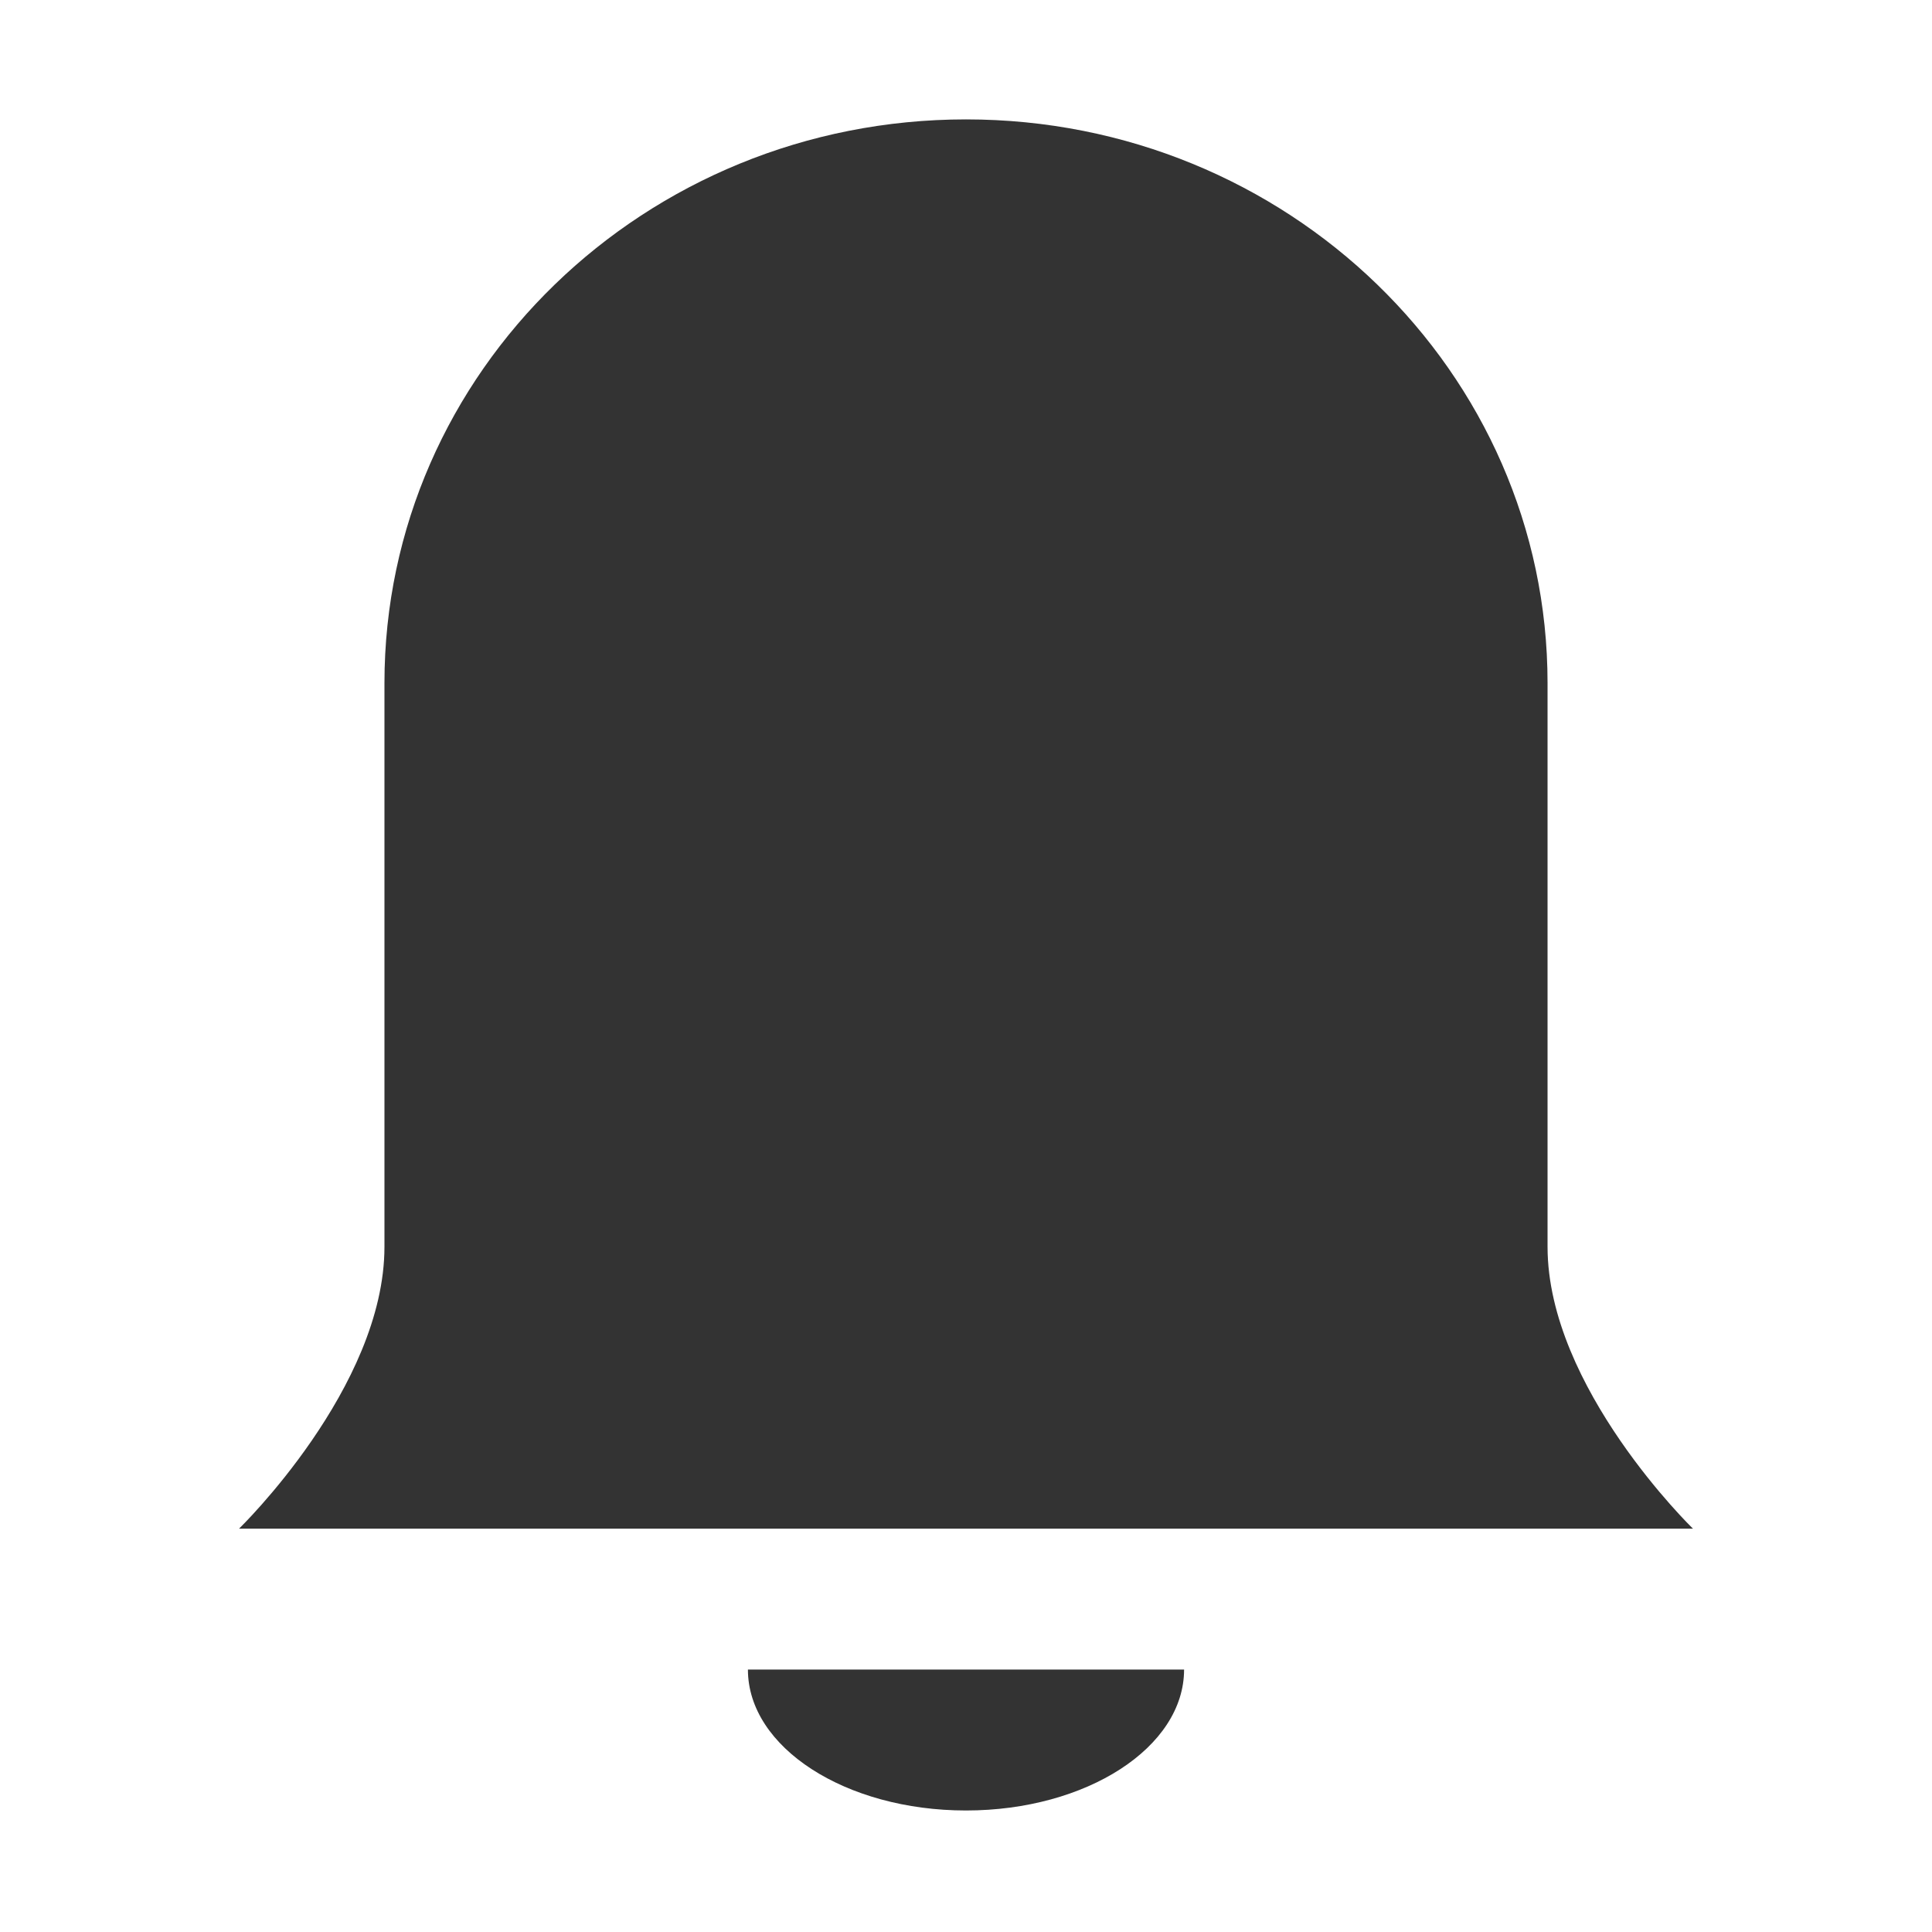 <?xml version="1.0" standalone="no"?><!DOCTYPE svg PUBLIC "-//W3C//DTD SVG 1.1//EN" "http://www.w3.org/Graphics/SVG/1.1/DTD/svg11.dtd"><svg t="1494300947290" class="icon" style="" viewBox="0 0 1024 1024" version="1.1" xmlns="http://www.w3.org/2000/svg" p-id="9345" xmlns:xlink="http://www.w3.org/1999/xlink" width="48" height="48"><defs><style type="text/css"></style></defs><path d="M820.233 660.827c0-74.695 0-298.775 0-298.775 0-164.995-138.011-298.772-308.232-298.772-170.221 0-308.234 133.777-308.234 298.772 0 0 0 224.079 0 298.775 0 74.691-77.058 149.382-77.058 149.382l770.584 0C897.292 810.209 820.233 735.518 820.233 660.827zM512.001 959.595c63.85 0 115.588-33.444 115.588-74.691L396.412 884.904C396.412 926.152 448.148 959.595 512.001 959.595z" p-id="9346" fill="#333333"></path></svg>